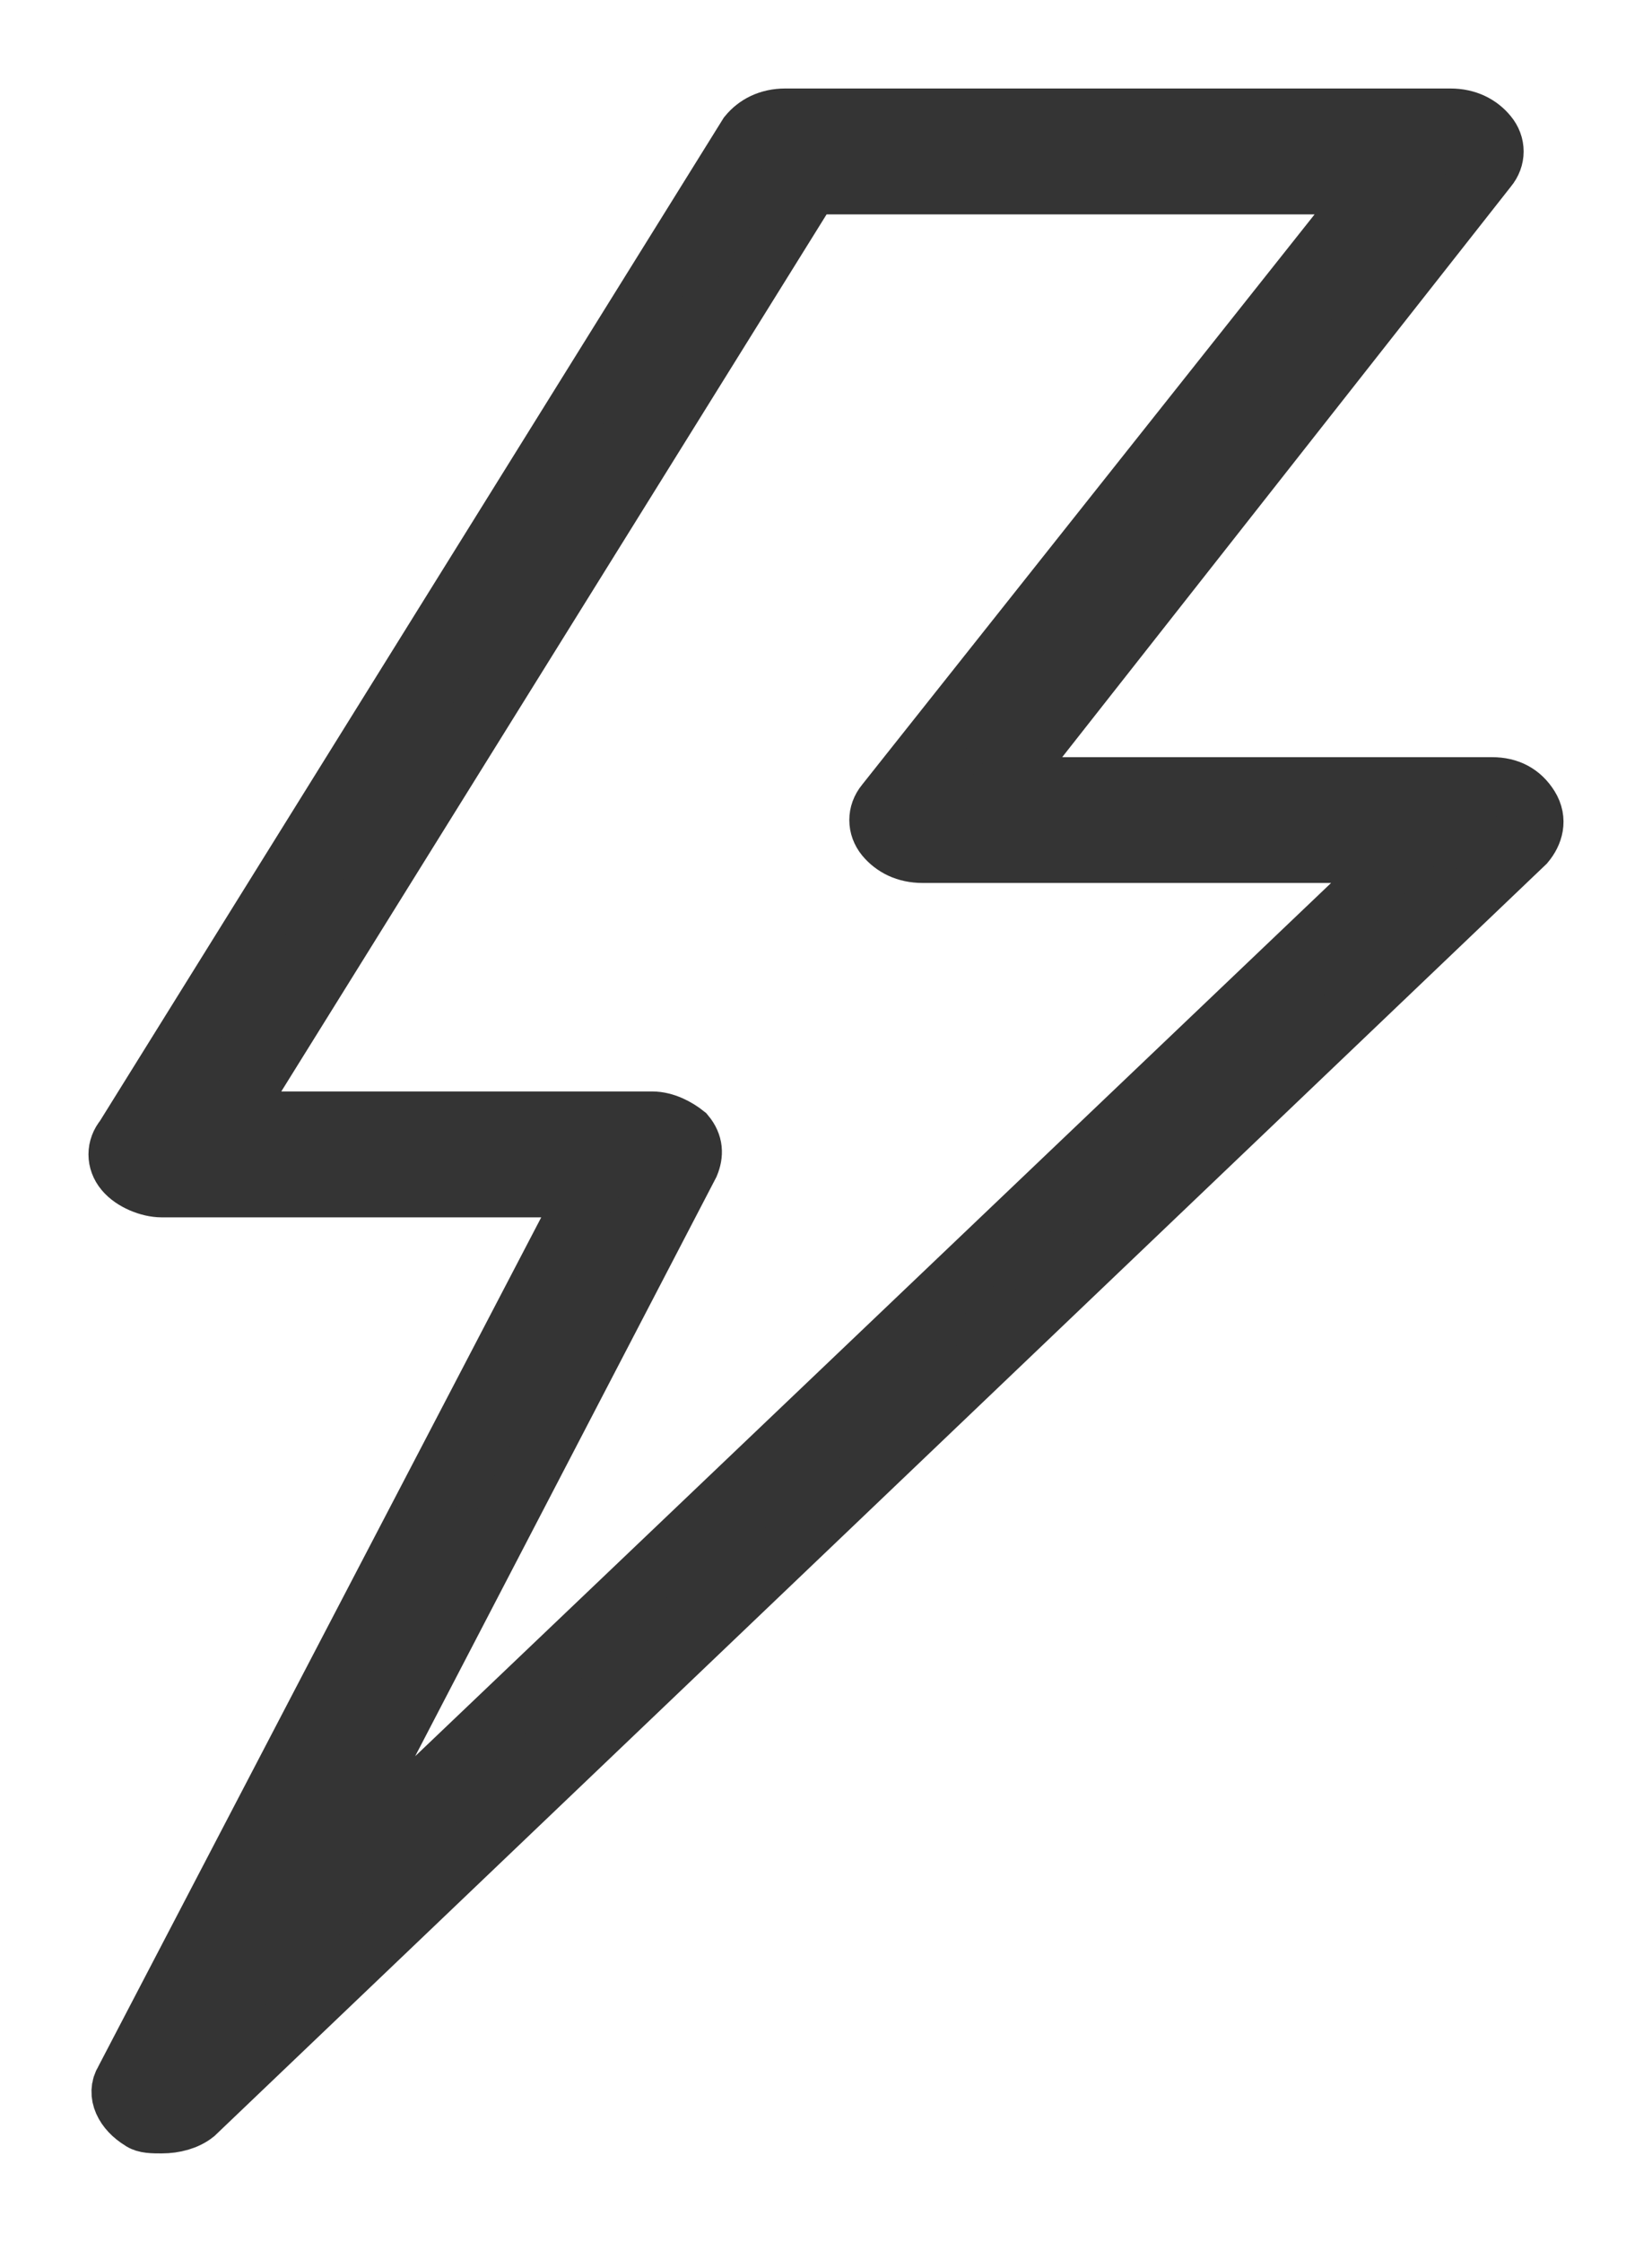 <svg width="14" height="19" viewBox="0 0 14 19" fill="none" xmlns="http://www.w3.org/2000/svg">
<path d="M12.962 6.837C12.891 6.723 12.785 6.667 12.645 6.667H8.487L12.609 1.425C12.68 1.34 12.68 1.227 12.609 1.142C12.539 1.057 12.433 1 12.292 1H6.655C6.514 1 6.408 1.057 6.338 1.142L1.053 9.642C0.982 9.727 0.982 9.84 1.053 9.925C1.123 10.01 1.264 10.067 1.37 10.067H4.999L1.053 17.632C0.982 17.745 1.053 17.887 1.194 17.972C1.229 18 1.299 18 1.37 18C1.476 18 1.581 17.972 1.652 17.915L12.926 7.148C12.997 7.063 13.032 6.95 12.962 6.837ZM2.603 16.102L5.845 9.868C5.88 9.783 5.88 9.698 5.809 9.613C5.739 9.557 5.633 9.5 5.527 9.5H1.934L6.866 1.567H11.658L7.5 6.808C7.43 6.893 7.43 7.007 7.5 7.092C7.571 7.177 7.677 7.233 7.818 7.233H11.905L2.603 16.102Z" fill="#343434" stroke="#343434" stroke-width="0.5"/>
</svg>

